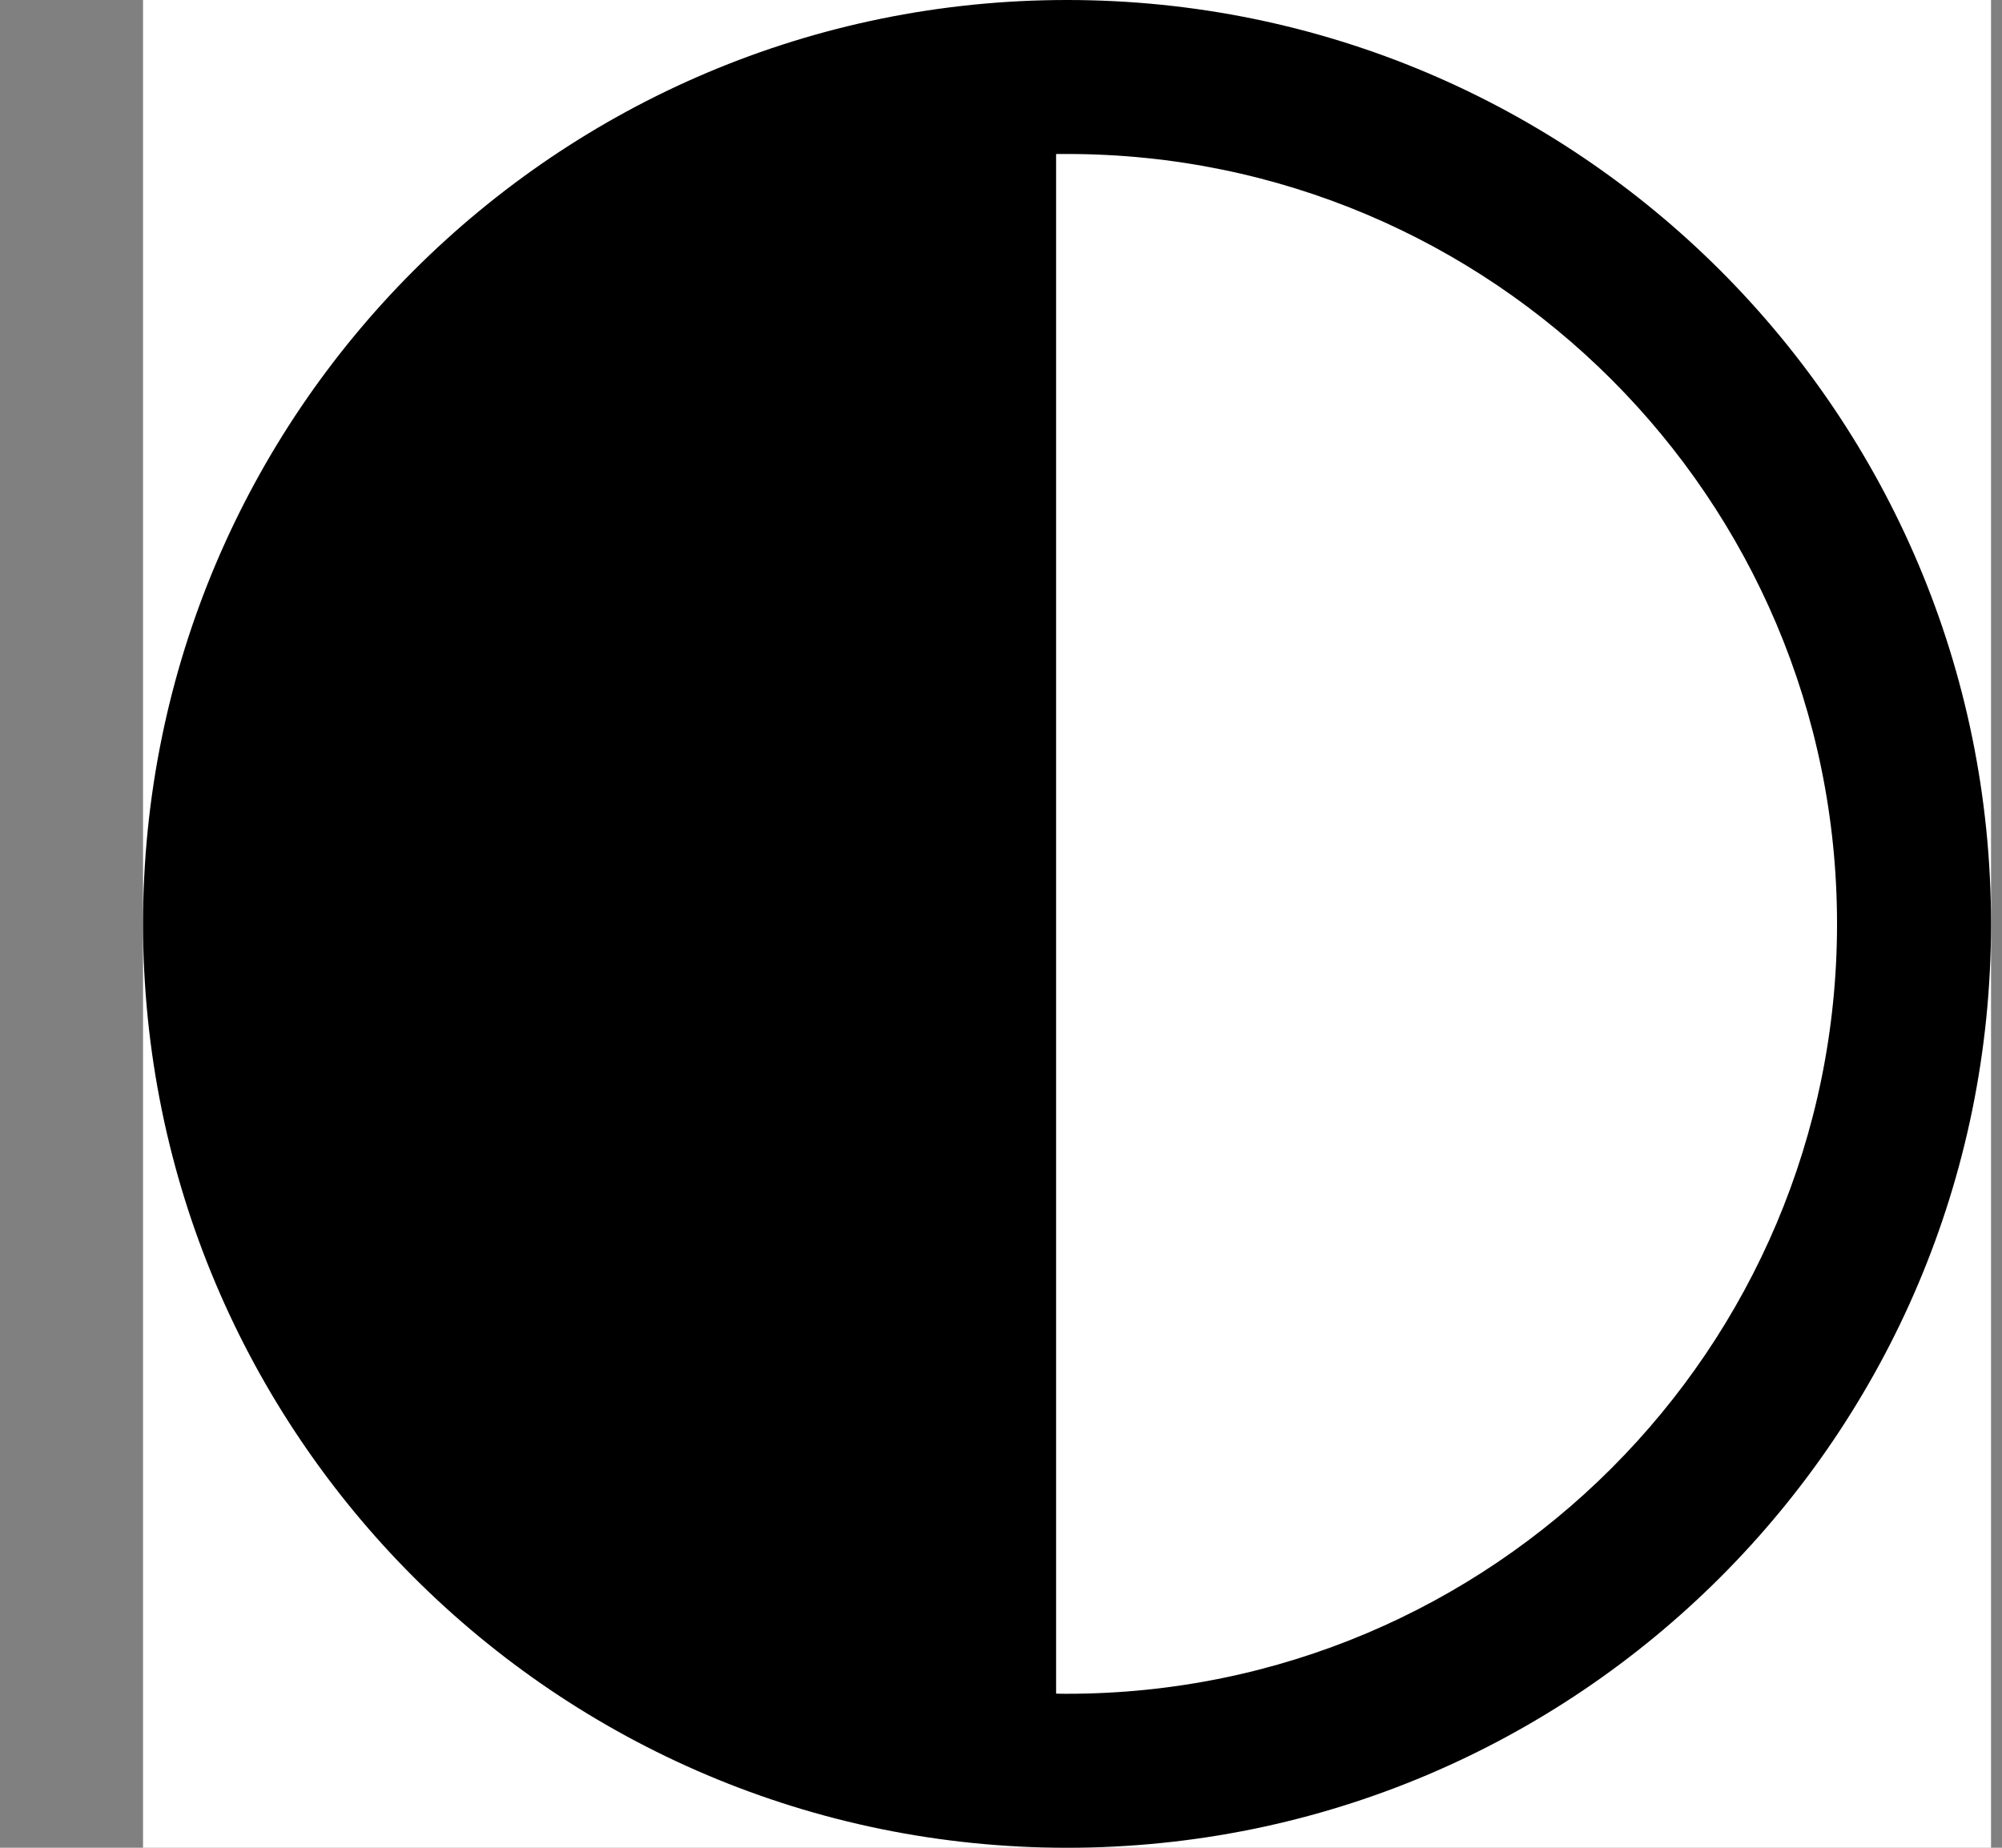 <svg width="1083.33" height="1000" viewBox="0 0 1083.33 1000" version="1.1" xmlns="http://www.w3.org/2000/svg" xmlns:xlink="http://www.w3.org/1999/xlink" xmlns:figma="http://www.figma.com/figma/ns">
<rect x="0" y="0" width="1083.33" height="1000" fill="#808080" stroke="none"/>
<title>u25D0-CIRCLE WITH LEFT HALF BLACK</title>
<desc>Created using Figma</desc>
<g id="Canvas" transform="matrix(83.333 0 0 83.333 -3166.67 0)" figma:type="canvas">
<g id="u25D0-CIRCLE WITH LEFT HALF BLACK" style="mix-blend-mode:normal;" figma:type="frame">
<path d="M 38.929 0L 50.929 0L 50.929 12L 38.929 12L 38.929 0Z" fill="#FFFFFF"/>
<g id="Subtract" style="mix-blend-mode:normal;" figma:type="vector-operation">
<use xlink:href="#path0_fill" transform="matrix(-1 0 0 1 50.929 0)" style="mix-blend-mode:normal;"/>
</g>
</g>
</g>
<defs>
<path id="path0_fill" fill-rule="evenodd" d="M 6 12C 9.314 12 12 9.314 12 6C 12 2.686 9.314 0 6 0C 2.686 0 0 2.686 0 6C 0 9.314 2.686 12 6 12ZM 6.071 10.999L 6.071 1C 6.047 1 6.024 1 6 1C 3.239 1 1 3.239 1 6C 1 8.761 3.239 11 6 11C 6.024 11 6.047 11 6.071 10.999Z"/>
</defs>
</svg>

